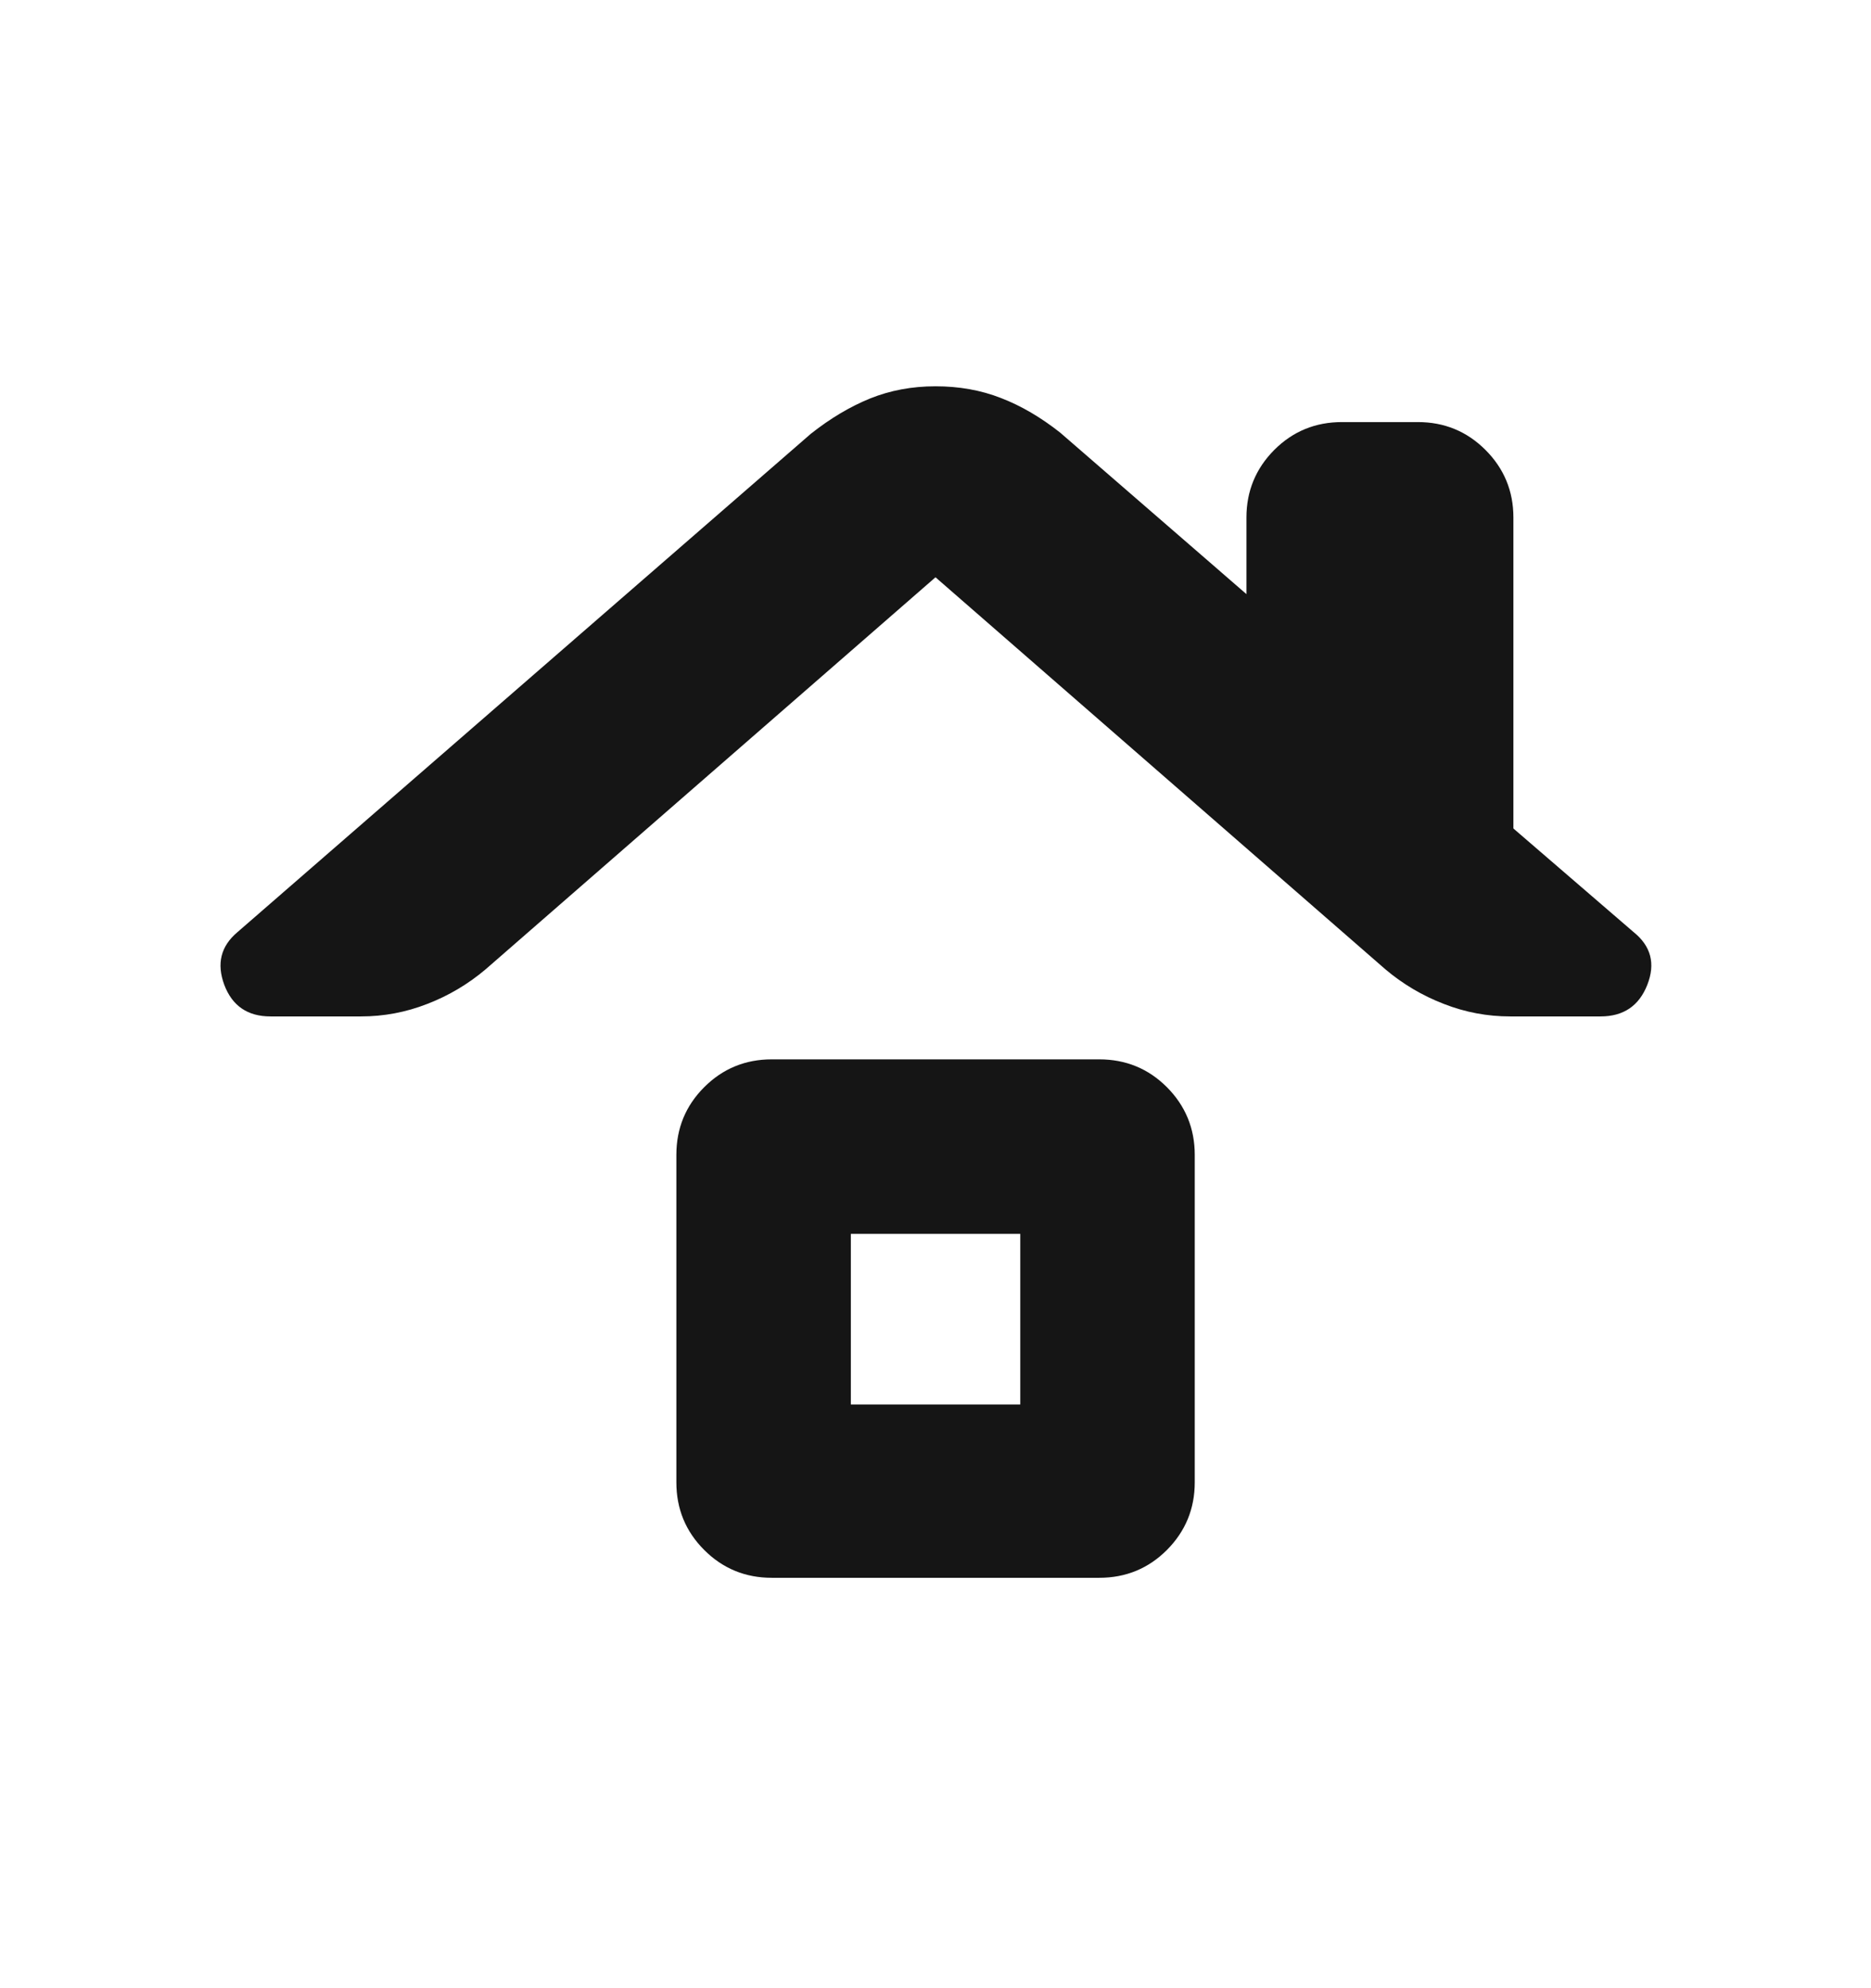 <svg width="16" height="17" viewBox="0 0 16 17" fill="none" xmlns="http://www.w3.org/2000/svg">
<mask id="mask0_835_7004" style="mask-type:alpha" maskUnits="userSpaceOnUse" x="0" y="0" width="16" height="17">
<rect y="0.55" width="16" height="16" fill="#D9D9D9"/>
</mask>
<g mask="url(#mask0_835_7004)">
<path d="M2.313 8.691C2.118 8.691 1.986 8.601 1.918 8.421C1.851 8.24 1.888 8.09 2.031 7.97L6.934 3.709C7.101 3.577 7.269 3.477 7.441 3.407C7.613 3.338 7.799 3.303 8 3.303C8.201 3.303 8.388 3.336 8.559 3.403C8.731 3.469 8.9 3.568 9.066 3.699L10.659 5.08V4.425C10.659 4.199 10.739 4.006 10.897 3.847C11.056 3.688 11.249 3.609 11.476 3.609H12.125C12.351 3.609 12.544 3.688 12.703 3.847C12.862 4.006 12.942 4.199 12.942 4.425V7.084L13.97 7.97C14.119 8.09 14.158 8.24 14.087 8.421C14.016 8.601 13.883 8.691 13.687 8.691H12.913C12.72 8.691 12.531 8.656 12.347 8.584C12.163 8.513 11.996 8.414 11.847 8.288L8 4.936L4.153 8.288C4.004 8.414 3.838 8.513 3.654 8.584C3.47 8.656 3.281 8.691 3.087 8.691H2.313ZM5.784 12.675V9.875C5.784 9.648 5.863 9.455 6.022 9.296C6.181 9.137 6.374 9.058 6.6 9.058H9.4C9.627 9.058 9.82 9.137 9.979 9.296C10.137 9.455 10.217 9.648 10.217 9.875V12.675C10.217 12.901 10.137 13.094 9.979 13.253C9.82 13.412 9.627 13.491 9.4 13.491H6.6C6.374 13.491 6.181 13.412 6.022 13.253C5.863 13.094 5.784 12.901 5.784 12.675ZM7.276 12.009H8.725V10.55H7.276V12.009Z" fill="#151515"/>
</g>
</svg>

